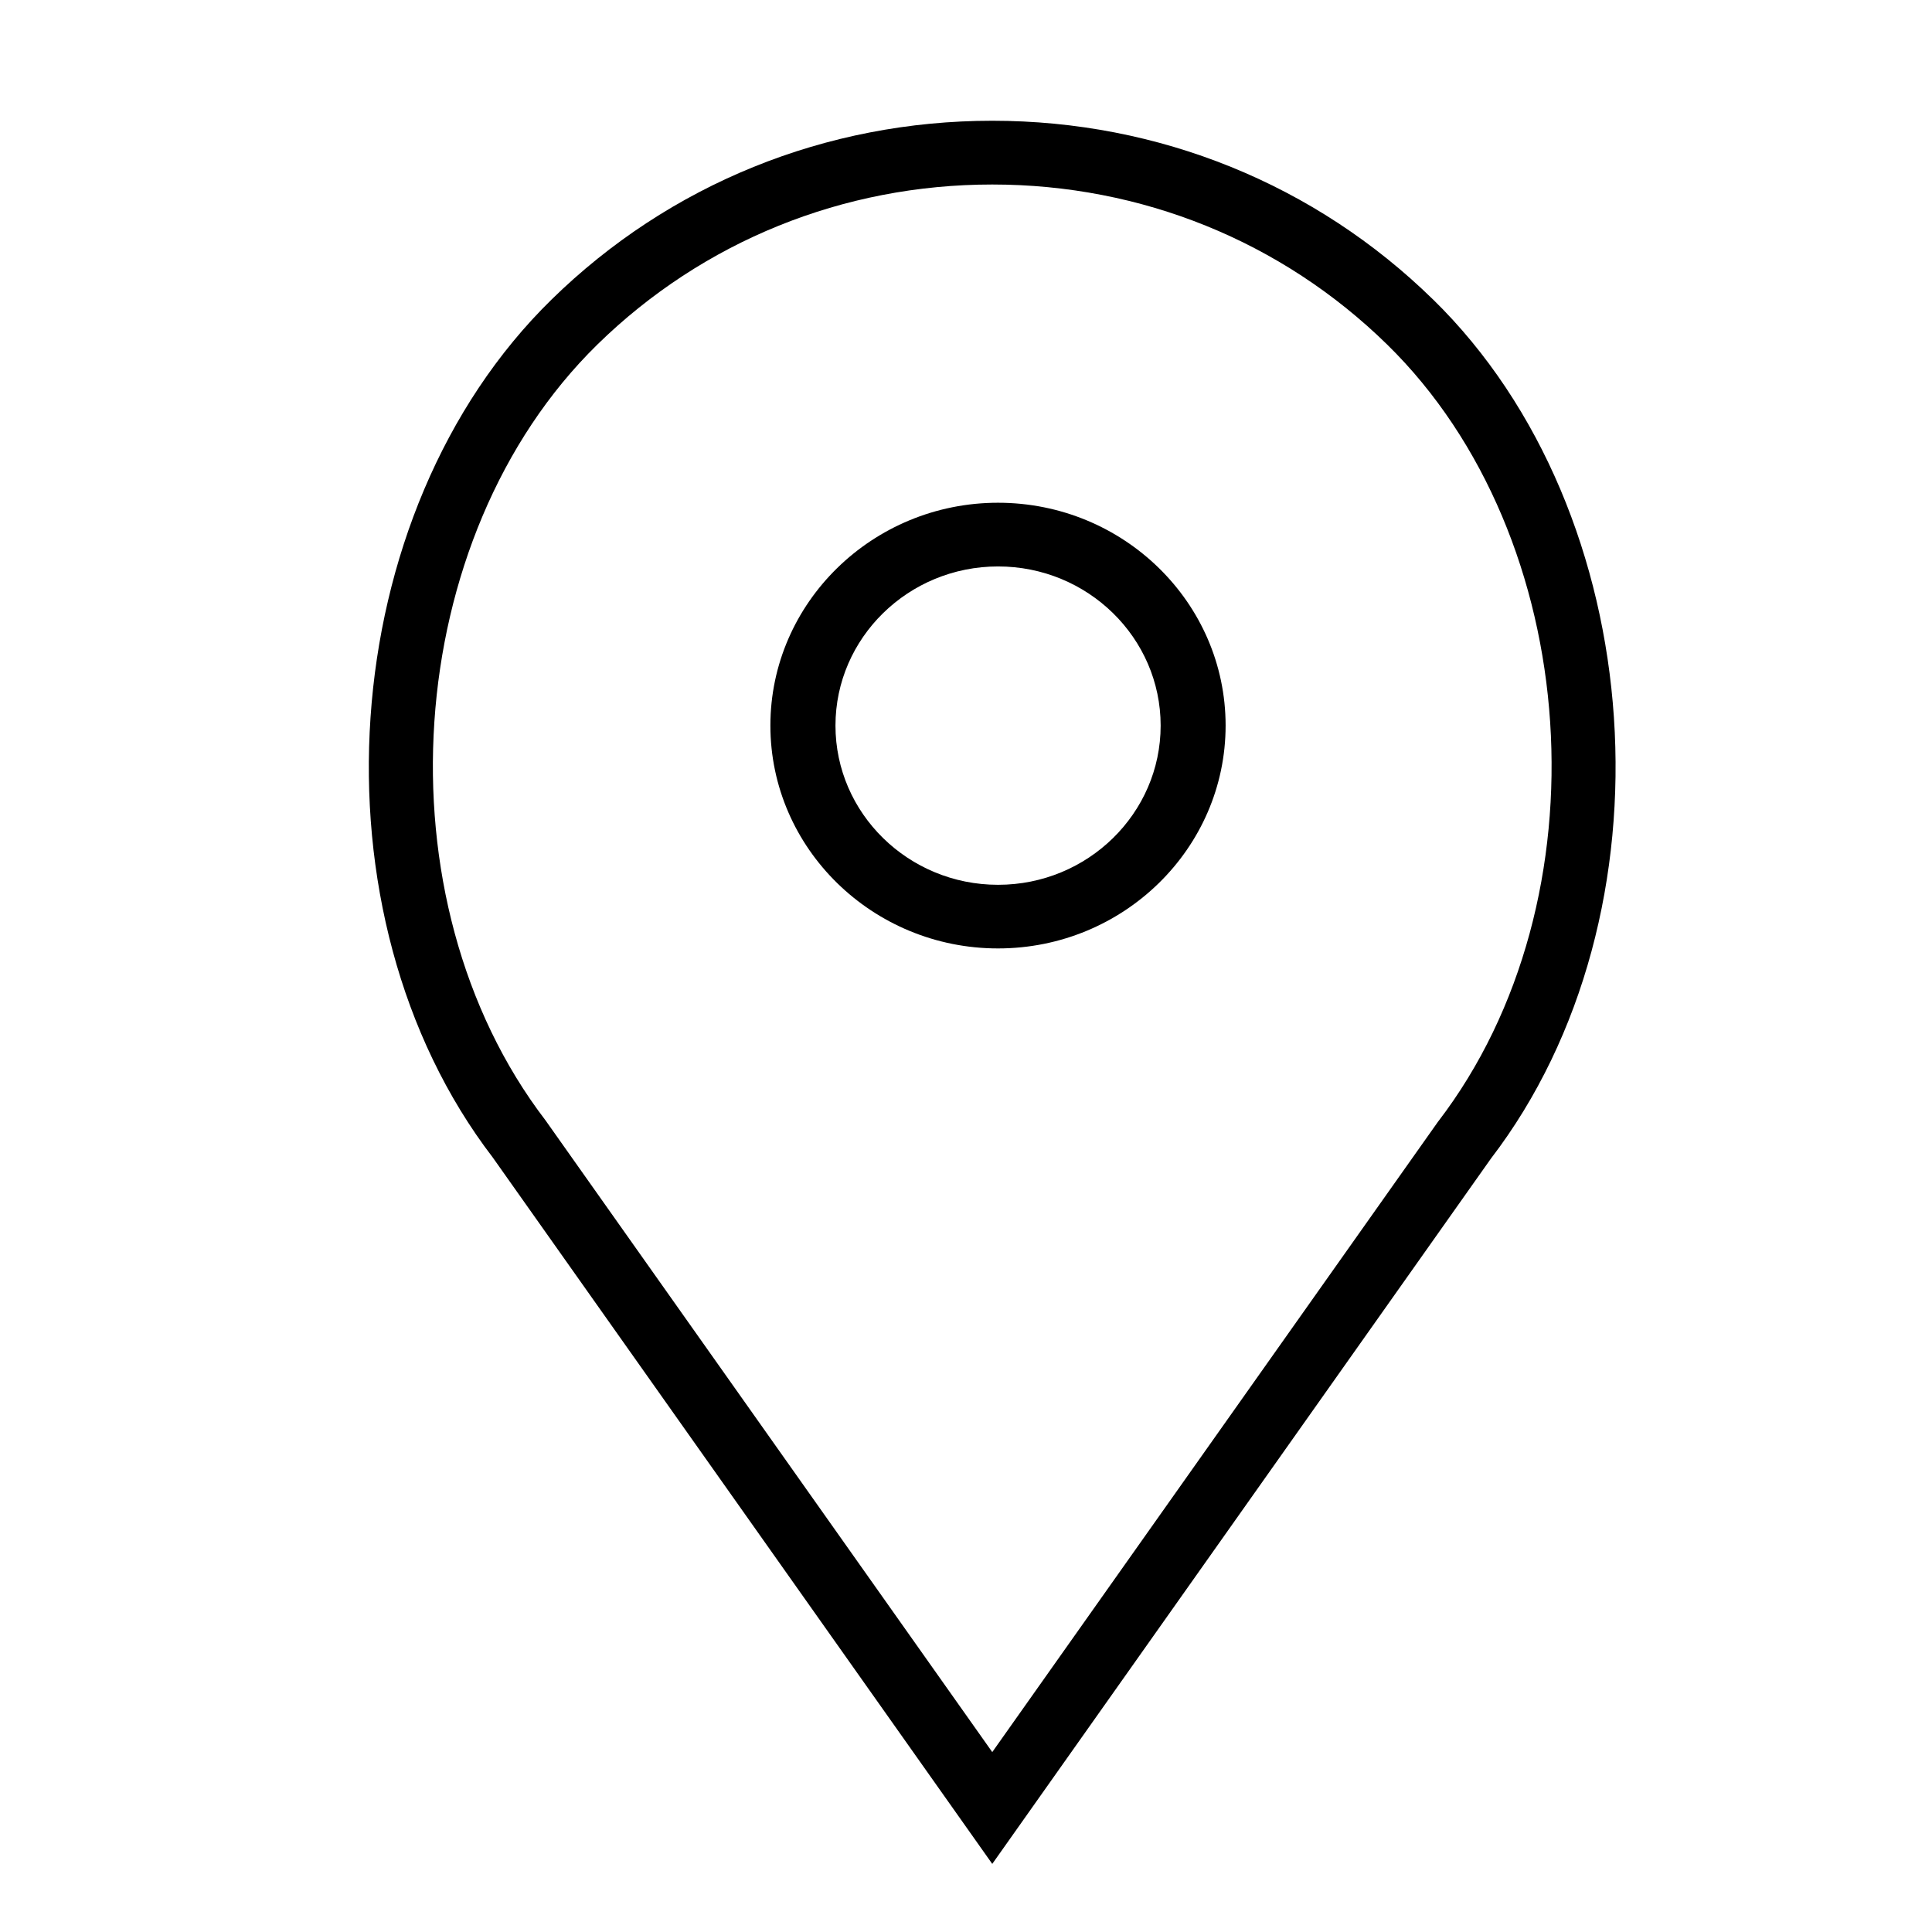 <svg width="32" height="32" viewBox="0 0 32 32" xmlns="http://www.w3.org/2000/svg"><title>locaion</title><g fill="#000" fill-rule="evenodd"><path d="M16.53 8.327c-2.077 0-3.77 1.656-3.77 3.69 0 2.036 1.693 3.692 3.77 3.692 2.08 0 3.77-1.657 3.77-3.692s-1.69-3.69-3.77-3.69zm0 6.328c-1.484 0-2.692-1.183-2.692-2.637s1.208-2.636 2.693-2.636 2.693 1.182 2.693 2.636c0 1.454-1.208 2.637-2.692 2.637z"/><path d="M23.737 4.962C21.787 3.052 19.193 2 16.435 2s-5.35 1.052-7.3 2.962c-3.61 3.533-4.06 10.182-.973 14.21l8.273 11.7 8.26-11.683c3.1-4.046 2.65-10.695-.958-14.228zm.086 13.61L16.435 29.02l-7.4-10.464c-2.798-3.655-2.397-9.66.86-12.85 1.748-1.71 4.07-2.65 6.54-2.65 2.47 0 4.793.94 6.54 2.65 3.258 3.19 3.66 9.195.848 12.867z"/></g></svg>